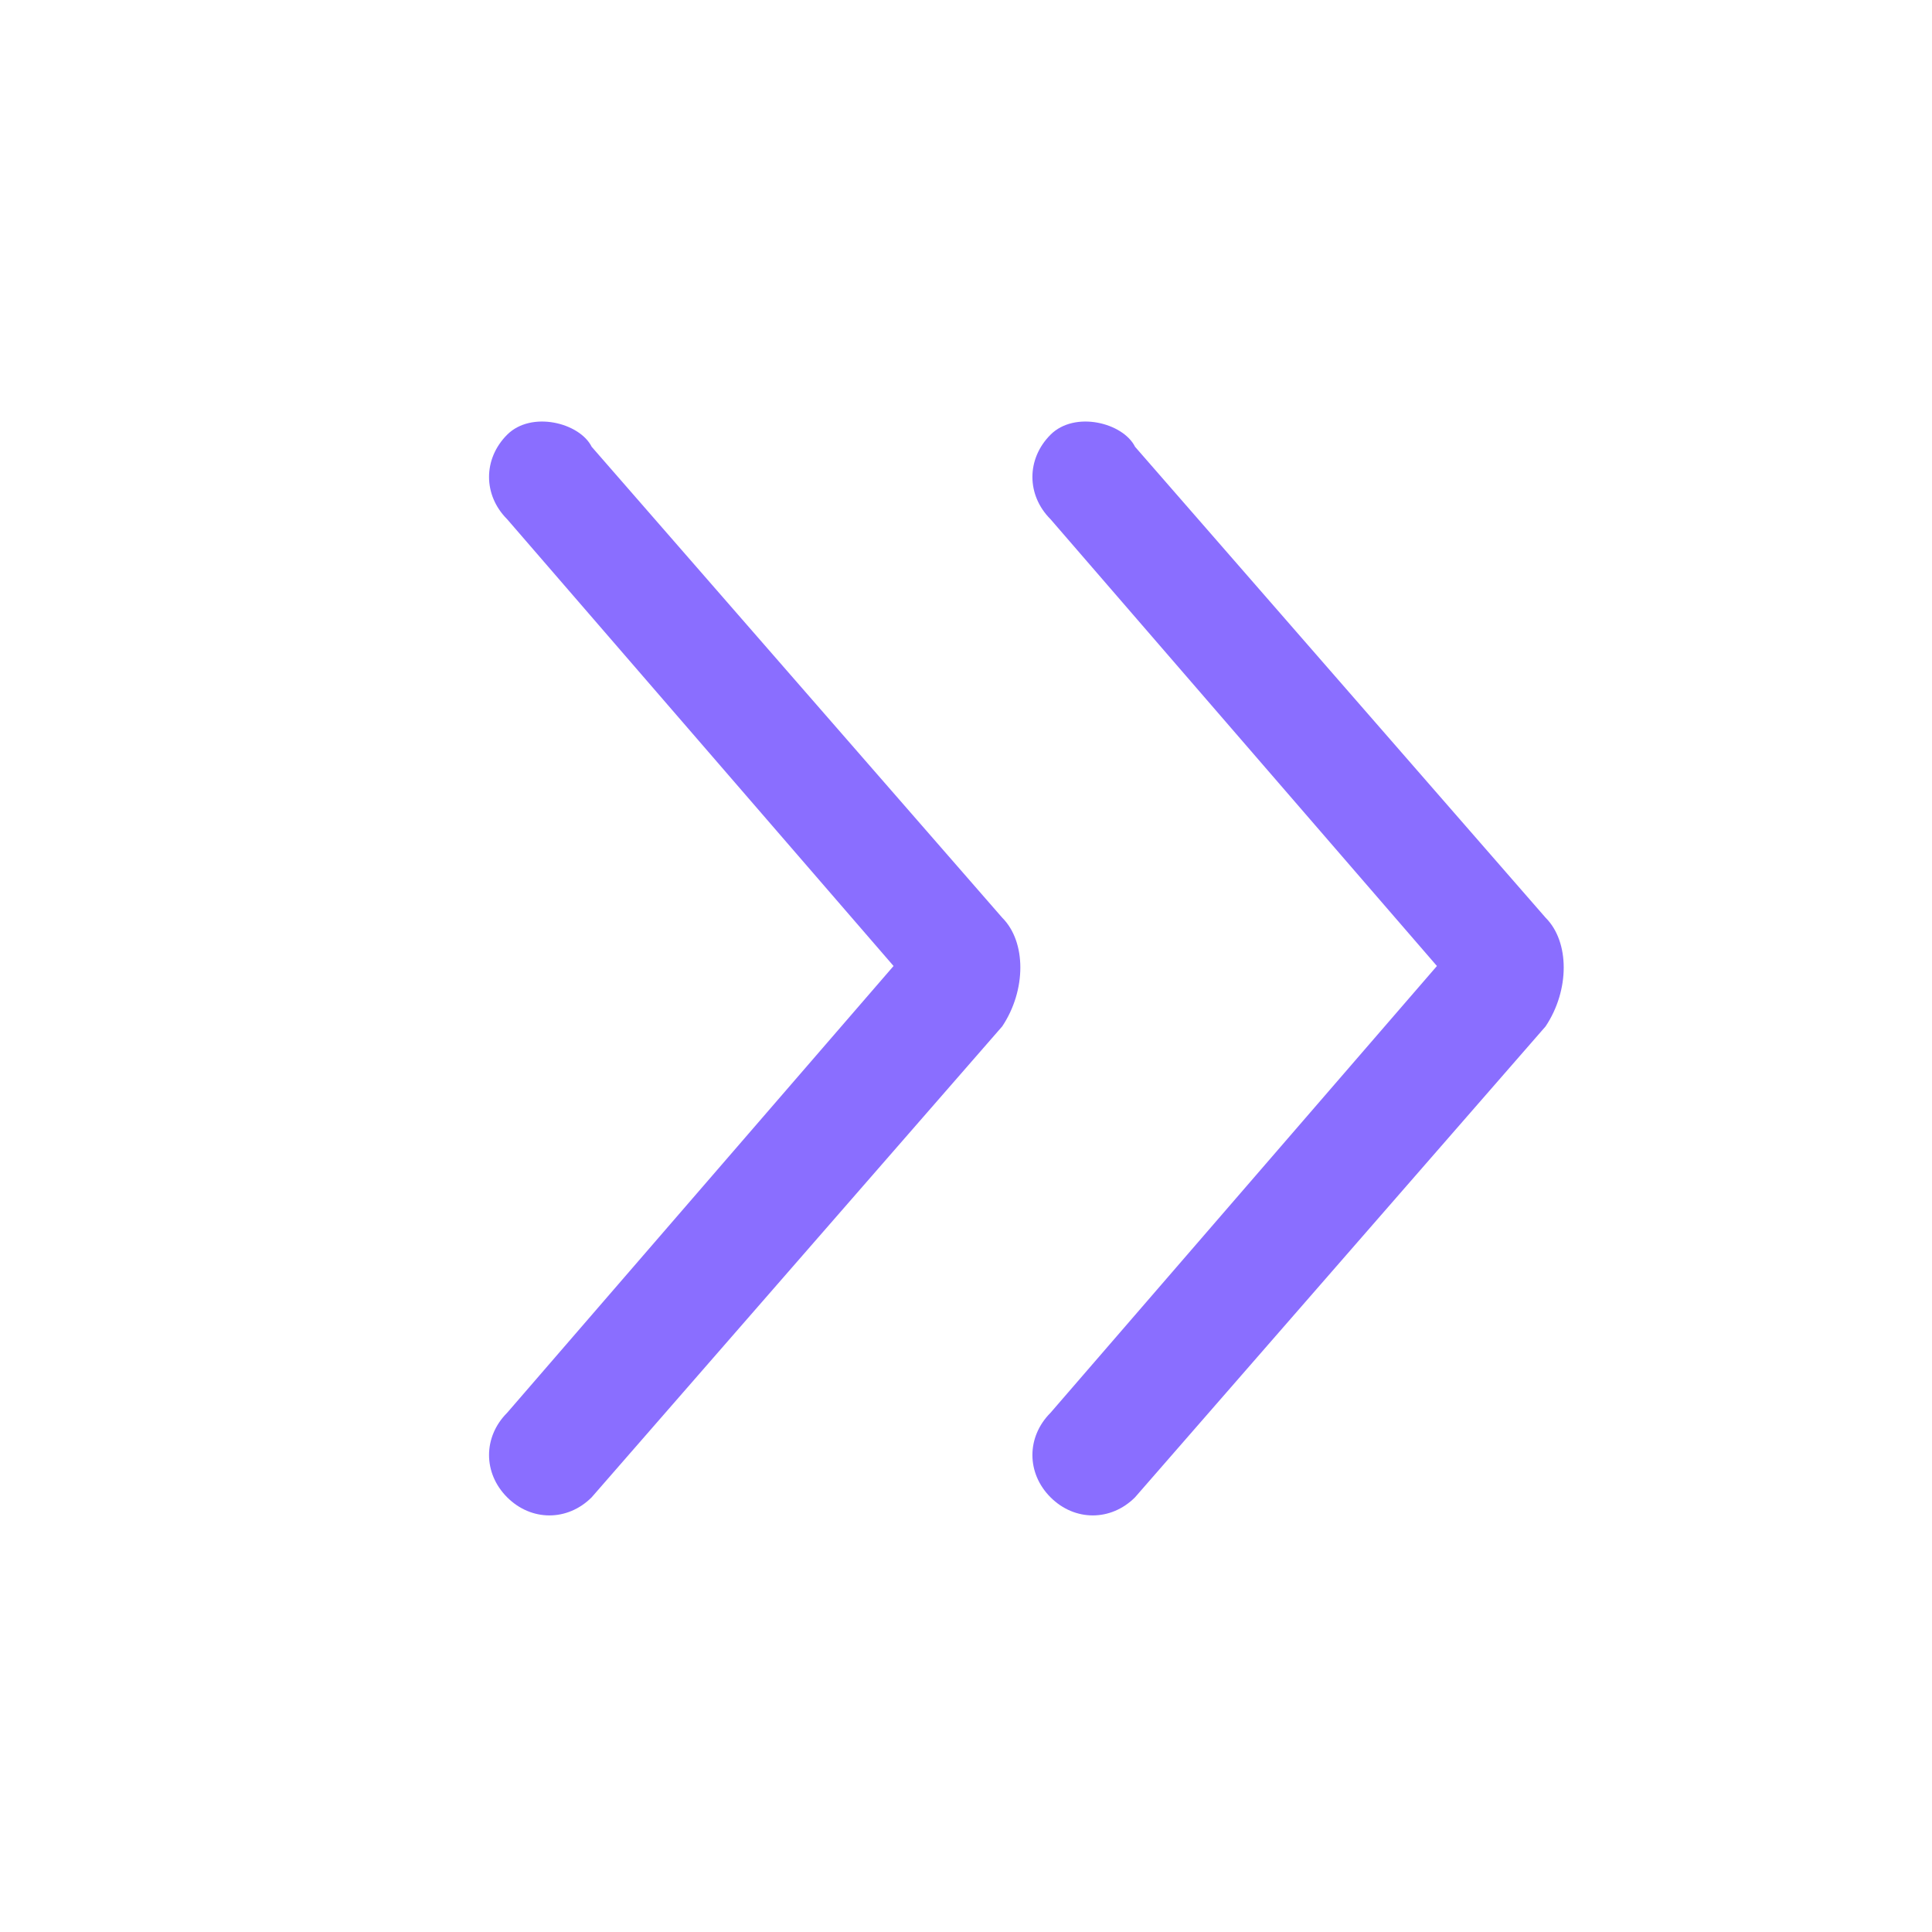 <?xml version="1.0" encoding="utf-8"?>
<!-- Generator: Adobe Illustrator 26.0.3, SVG Export Plug-In . SVG Version: 6.00 Build 0)  -->
<svg version="1.1" id="Layer_1" xmlns="http://www.w3.org/2000/svg" xmlns:xlink="http://www.w3.org/1999/xlink" x="0px" y="0px"
	 viewBox="0 0 16 16" style="enable-background:new 0 0 16 16;" xml:space="preserve">
<style type="text/css">
	.st0{fill-rule:evenodd;clip-rule:evenodd;fill:#8A6EFF;}
</style>
<path class="st0" d="M8.7,3.6c-0.2,0.2-0.2,0.5,0,0.7L11.9,8l-3.2,3.7c-0.2,0.2-0.2,0.5,0,0.7s0.5,0.2,0.7,0l3.4-3.9
	c0.2-0.3,0.2-0.7,0-0.9L9.4,3.7C9.3,3.5,8.9,3.4,8.7,3.6z M4.2,3.6C4,3.8,4,4.1,4.2,4.3L7.4,8l-3.2,3.7c-0.2,0.2-0.2,0.5,0,0.7
	c0.2,0.2,0.5,0.2,0.7,0l3.4-3.9c0.2-0.3,0.2-0.7,0-0.9L4.9,3.7C4.8,3.5,4.4,3.4,4.2,3.6z"/>
</svg>
